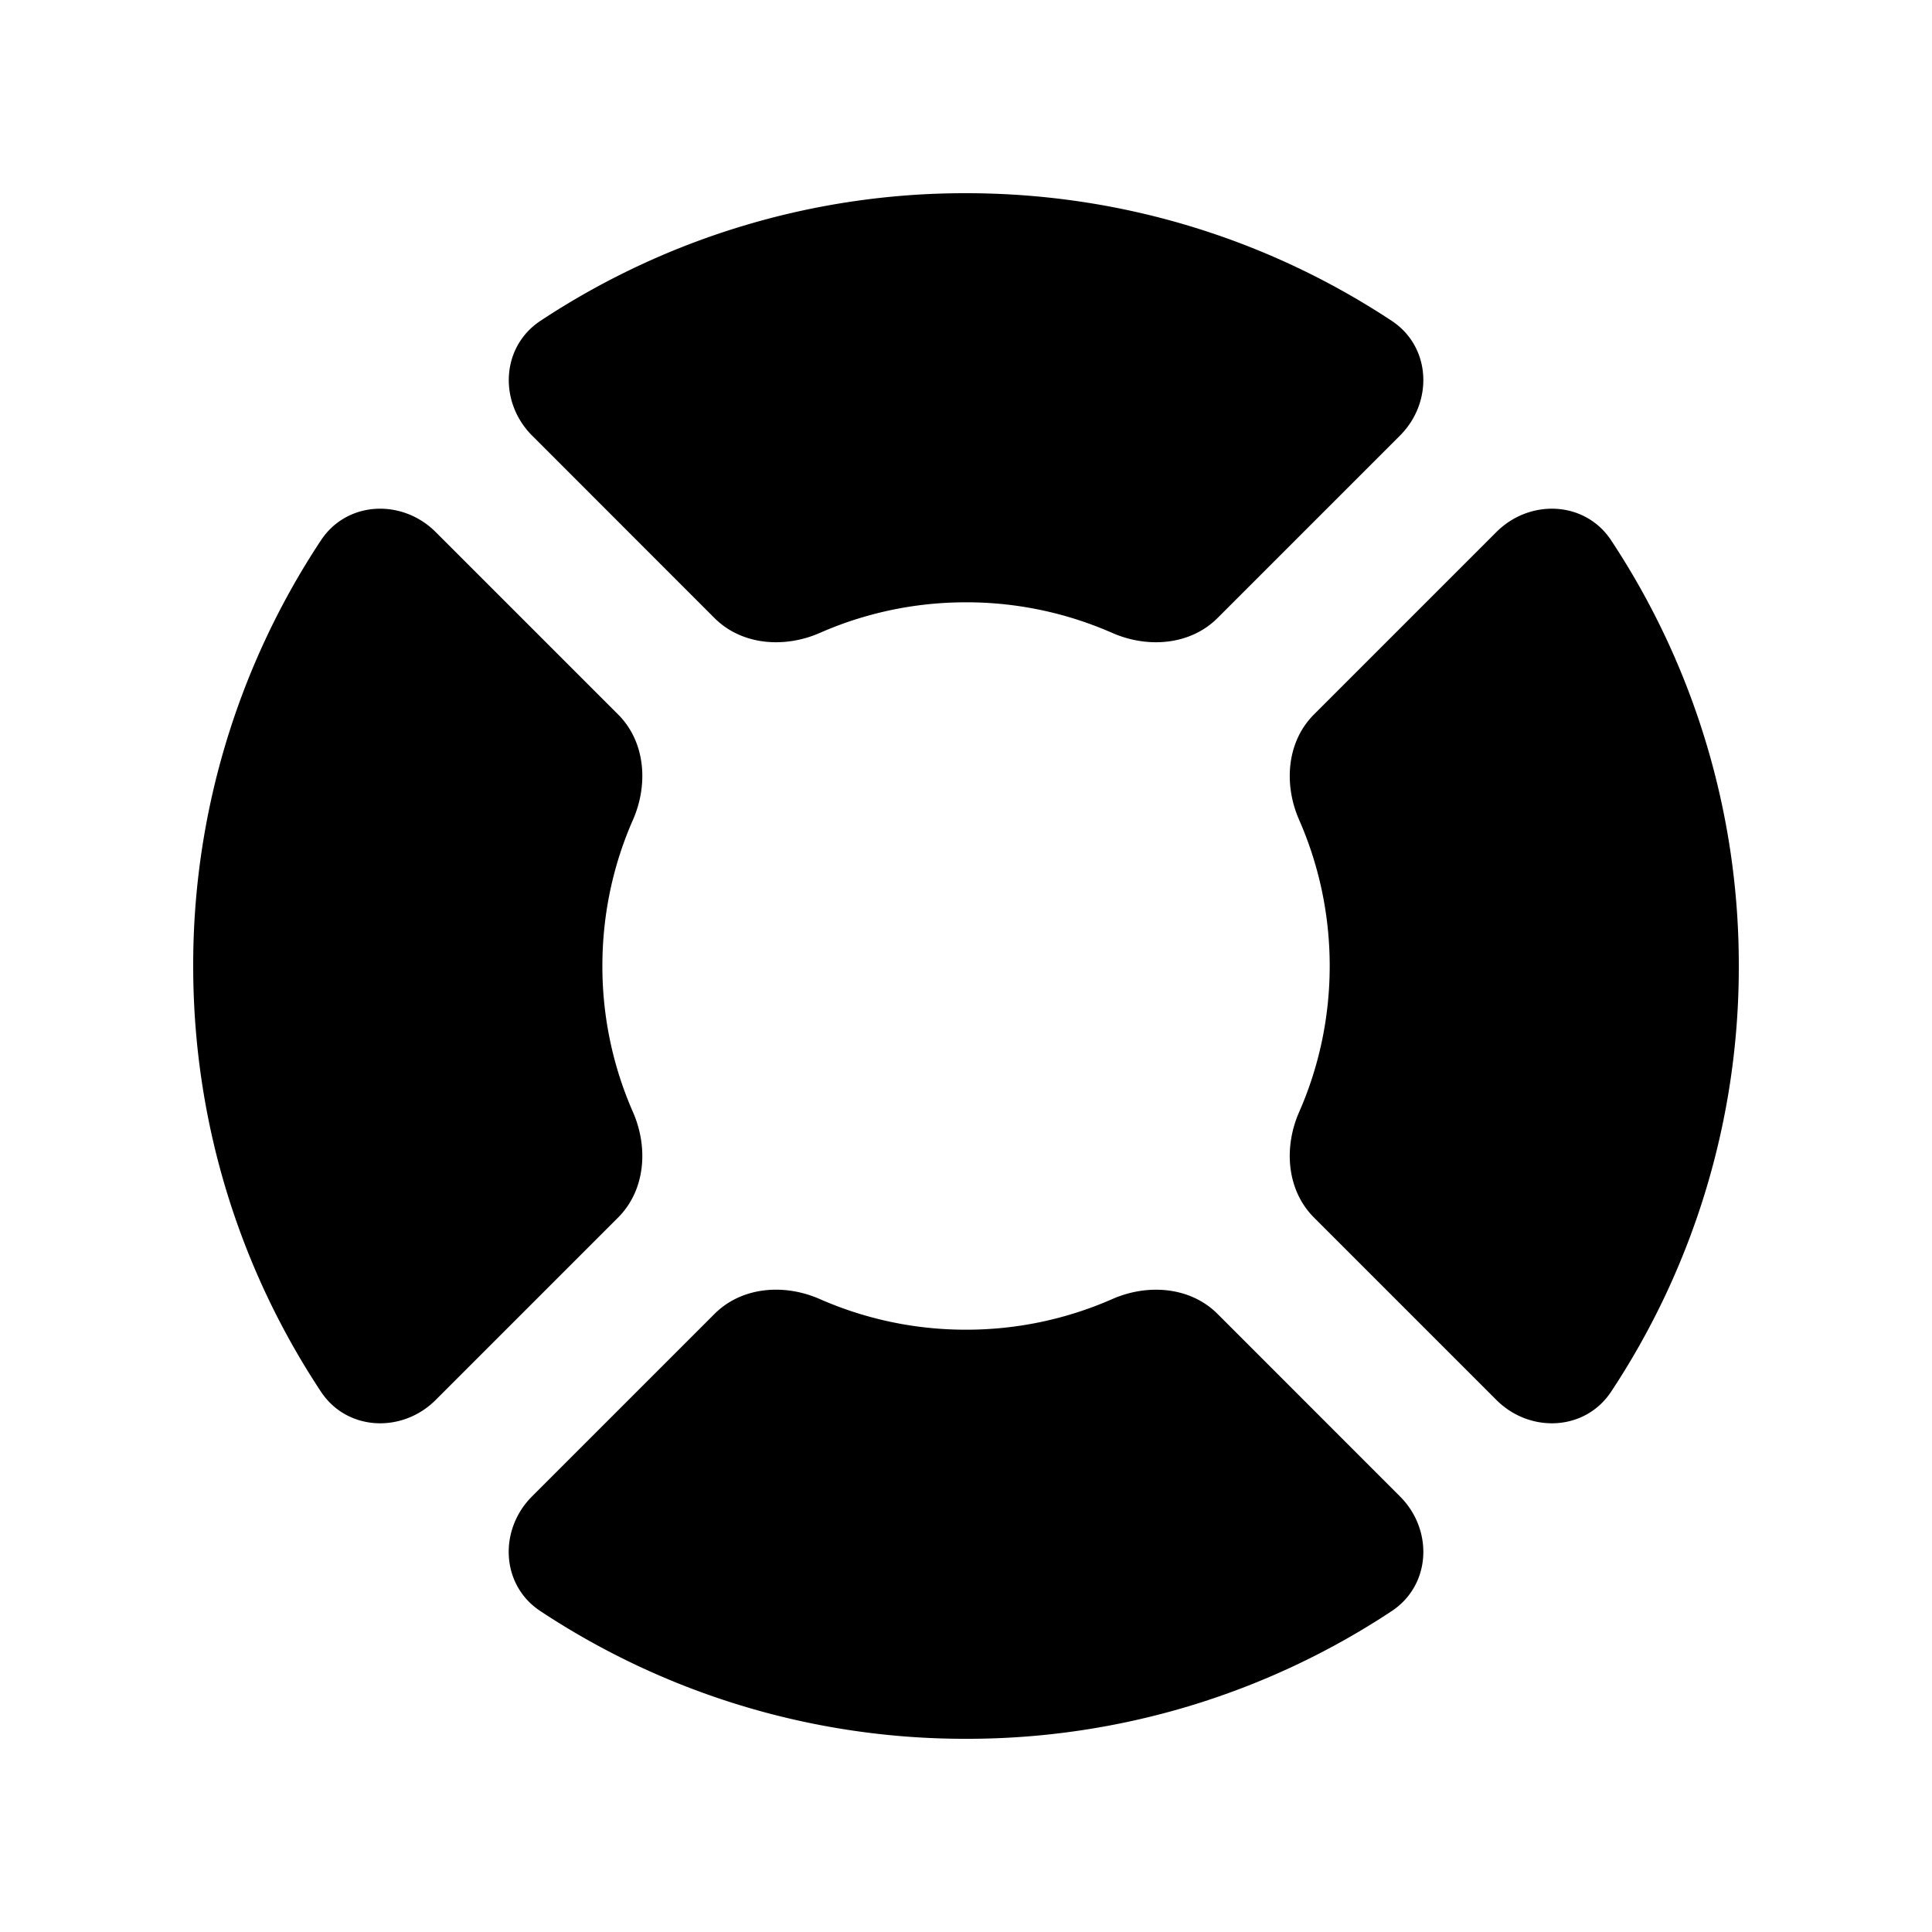 <svg xmlns="http://www.w3.org/2000/svg" fill="none" viewBox="0 0 24 24">
  <path fill="#000" d="M15.125 7.677c-.34.34-.87.378-1.309.185A4.502 4.502 0 0 0 12 7.482c-.645 0-1.26.136-1.815.38-.44.193-.97.155-1.31-.185L6.61 5.411c-.415-.415-.387-1.1.103-1.425A9.557 9.557 0 0 1 12 2.4c1.954 0 3.772.584 5.289 1.586.49.324.517 1.01.102 1.425l-2.266 2.266Zm1.198 7.448c-.34-.34-.378-.87-.185-1.31.244-.555.38-1.17.38-1.815 0-.646-.136-1.26-.38-1.816-.193-.44-.155-.97.185-1.309l2.266-2.266c.415-.415 1.101-.387 1.425.103A9.556 9.556 0 0 1 21.6 12a9.556 9.556 0 0 1-1.586 5.288c-.324.49-1.01.518-1.425.103l-2.266-2.266Zm-7.447 1.197c.34-.34.869-.378 1.309-.184a4.5 4.5 0 0 0 1.815.38 4.5 4.5 0 0 0 1.816-.38c.44-.194.97-.155 1.309.184l2.266 2.267c.416.415.387 1.1-.102 1.424A9.556 9.556 0 0 1 12 21.6a9.557 9.557 0 0 1-5.288-1.587c-.49-.323-.518-1.01-.103-1.424l2.267-2.267Zm-1.198-1.197c.34-.34.378-.87.185-1.31A4.501 4.501 0 0 1 7.483 12c0-.646.135-1.26.38-1.816.193-.44.155-.97-.185-1.309L5.412 6.609c-.416-.415-1.101-.387-1.425.103A9.556 9.556 0 0 0 2.4 12c0 1.954.584 3.772 1.587 5.288.324.49 1.01.518 1.425.103l2.266-2.266Z"/>
</svg>
